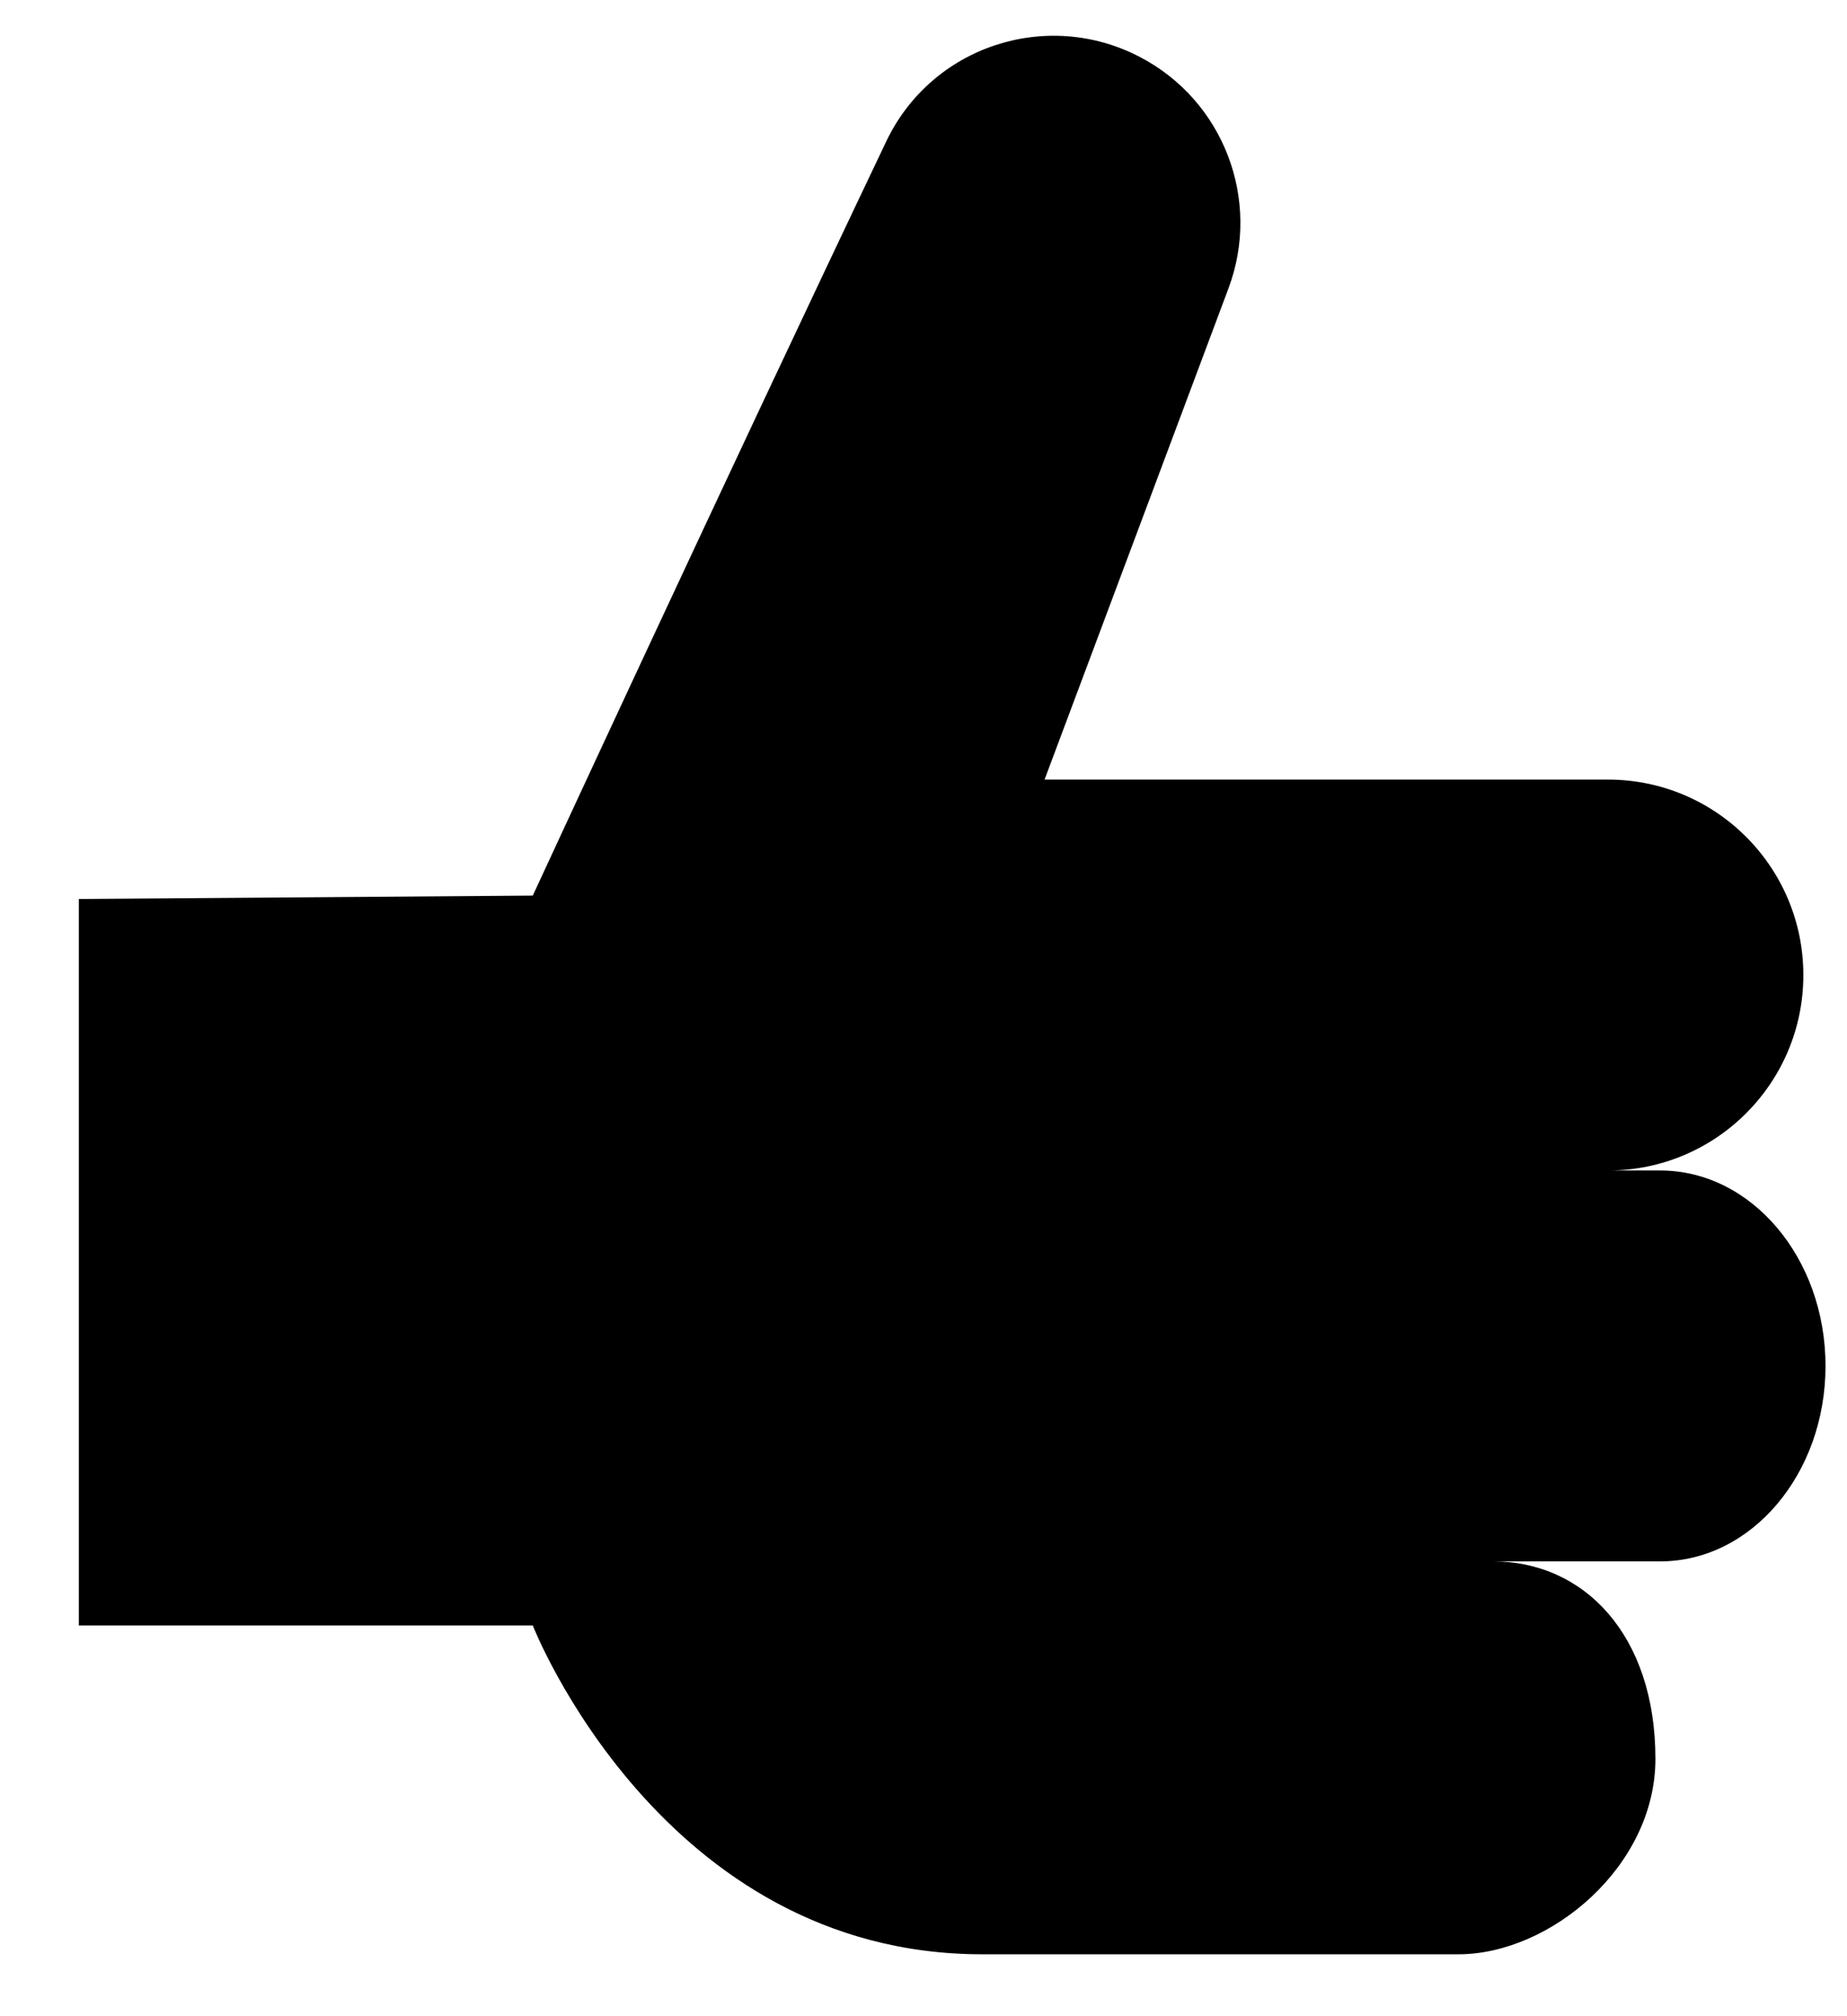 <svg width="22" height="24" viewBox="0 0 22 24" fill="none" xmlns="http://www.w3.org/2000/svg">
<path d="M12.442 9.28L19.154 9.28C20.438 9.28 21.48 10.322 21.48 11.607C21.48 12.892 20.438 13.933 19.154 13.933L18.194 13.933L19.775 13.933C20.862 13.933 21.744 14.975 21.744 16.26C21.744 17.544 20.862 18.586 19.775 18.586L17.783 18.586C18.87 18.586 19.718 19.464 19.718 20.937C19.718 22.222 18.46 23.263 17.372 23.263L15.114 23.263L11.699 23.263C7.876 23.263 6.346 19.349 6.346 19.349L0.939 19.349L0.939 10.701L6.346 10.661C6.346 10.661 8.657 5.665 10.557 1.682C11.097 0.551 12.466 0.099 13.577 0.678C14.574 1.197 15.027 2.379 14.633 3.432L12.442 9.28Z" fill="black"/>
</svg>
